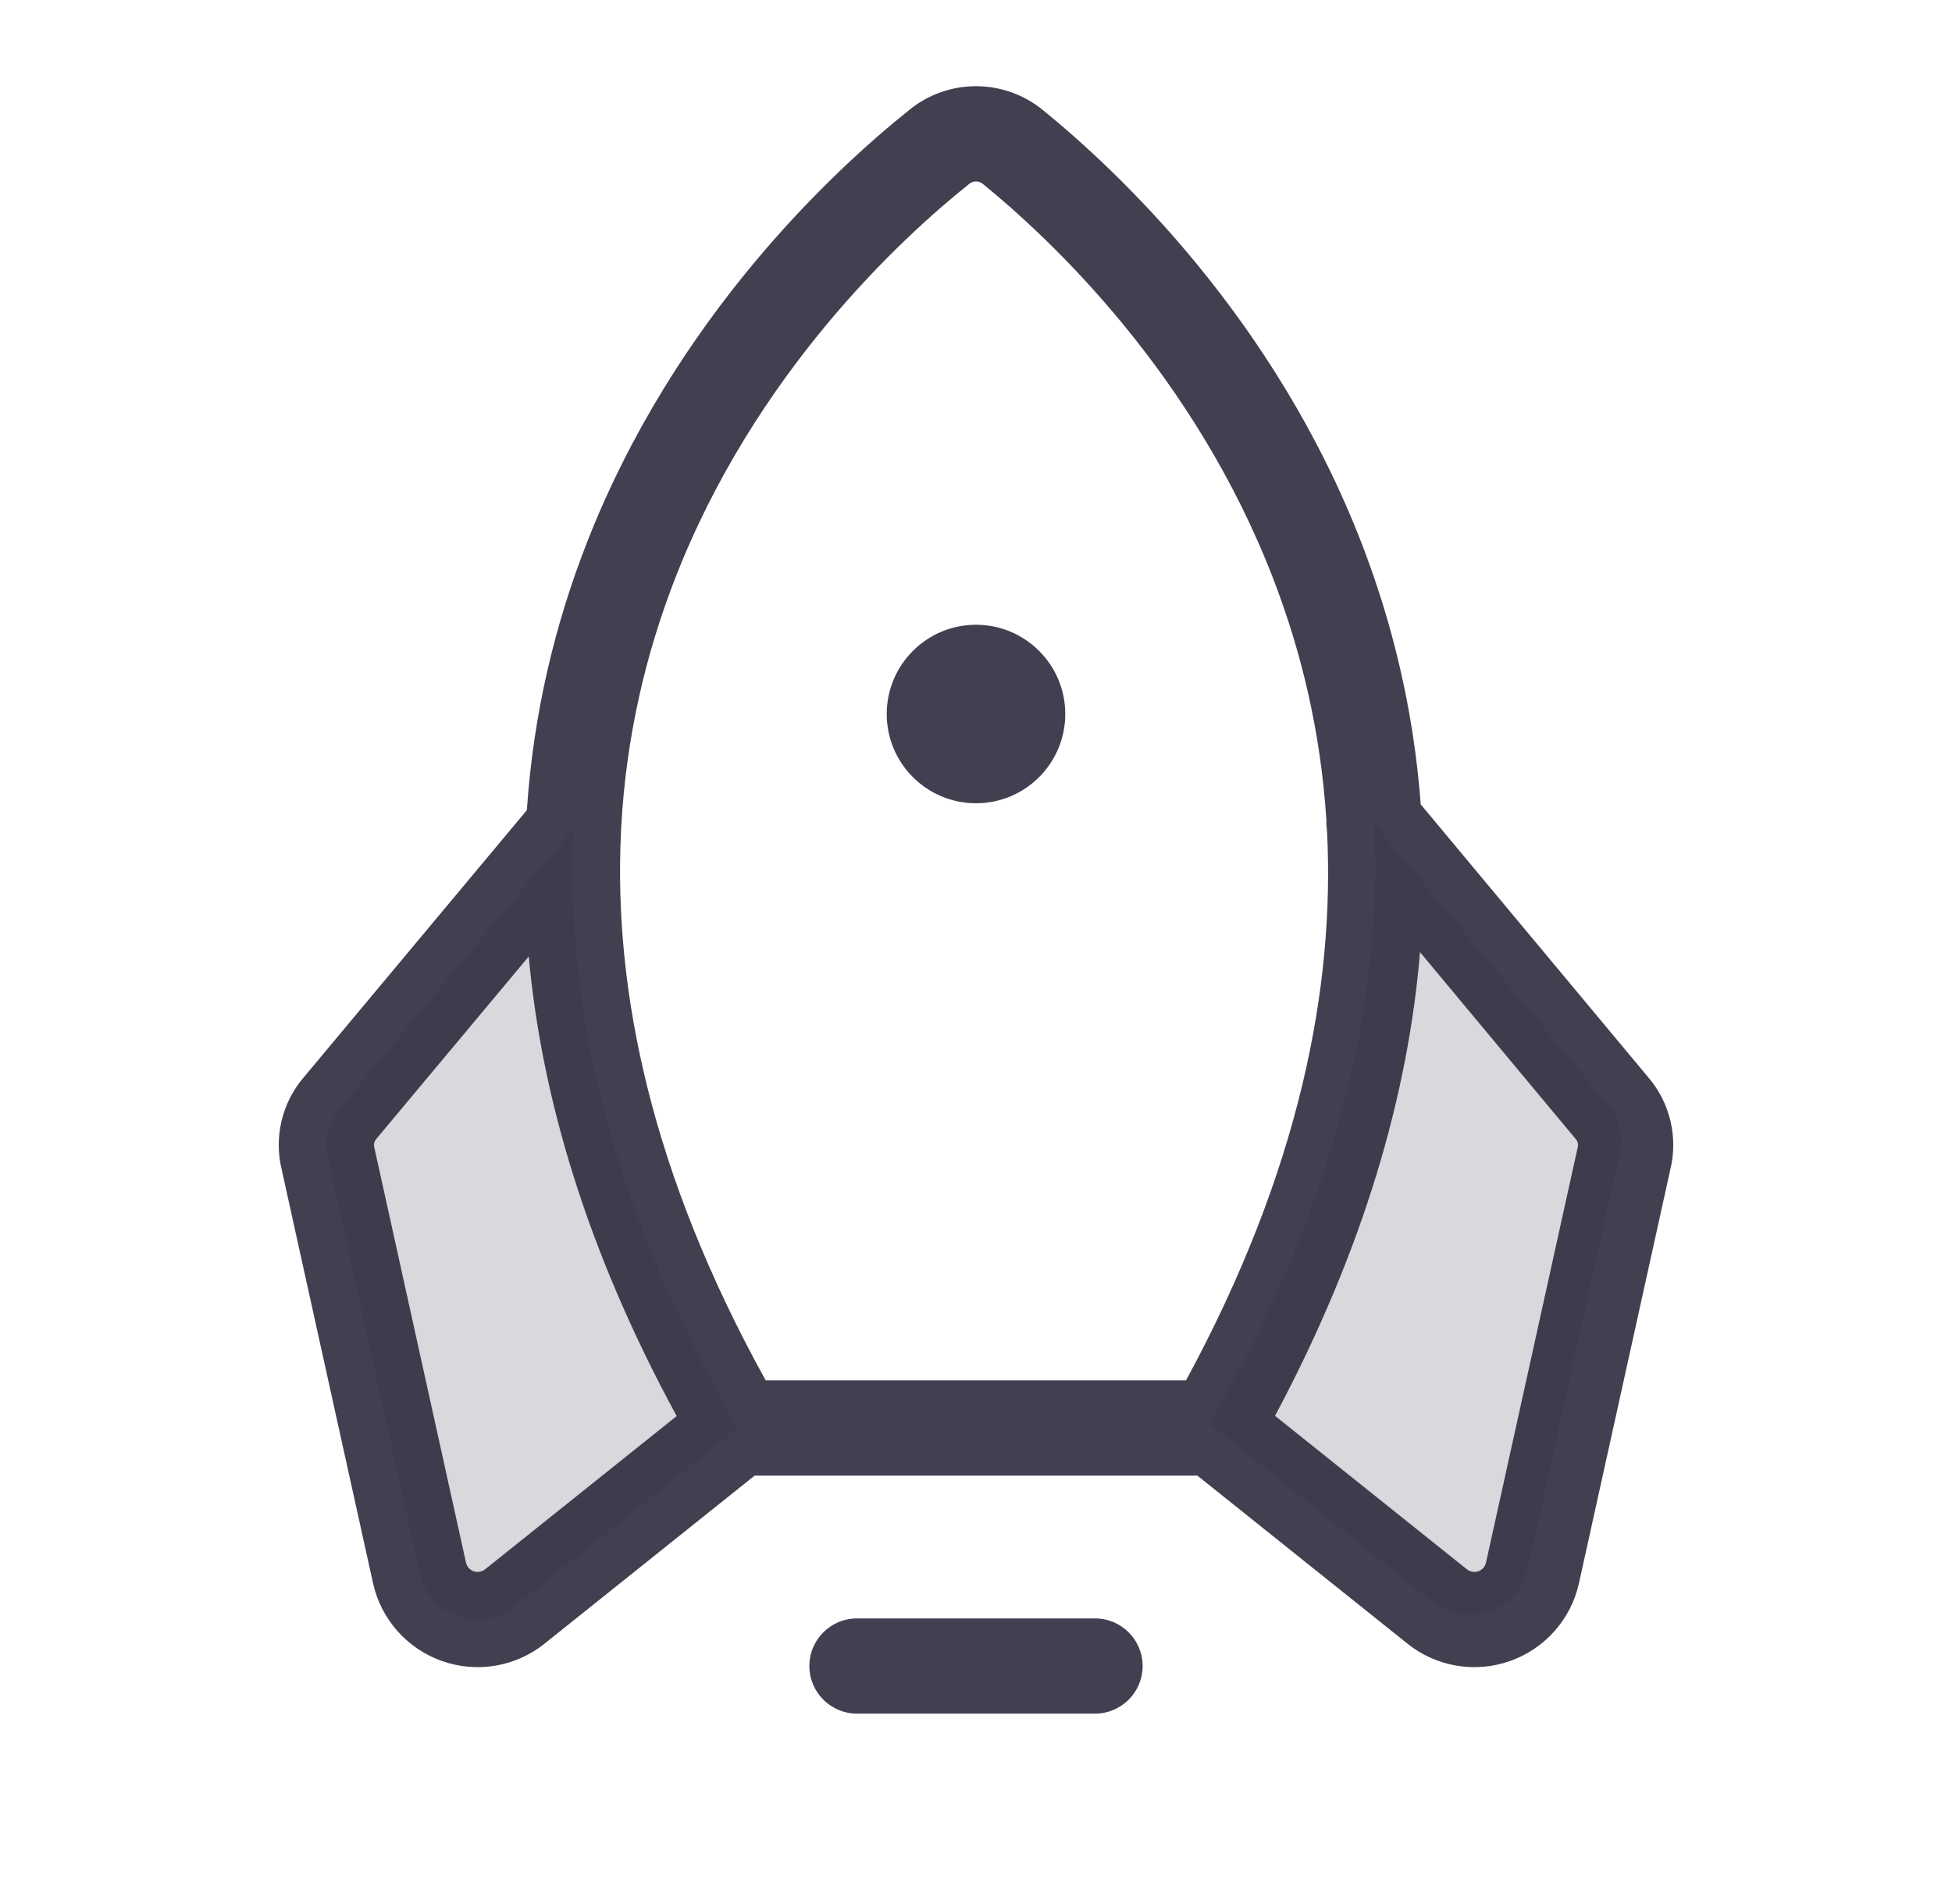 <svg width="41" height="40" viewBox="0 0 41 40" fill="none" xmlns="http://www.w3.org/2000/svg">
<path opacity="0.2" fill-rule="evenodd" clip-rule="evenodd" d="M33.766 23.188L28.859 17.297C29.047 20.906 28.156 25.109 25.406 29.906L30.094 33.656C30.26 33.789 30.458 33.876 30.668 33.911C30.878 33.945 31.094 33.926 31.294 33.854C31.494 33.782 31.673 33.66 31.813 33.499C31.953 33.339 32.05 33.146 32.094 32.938L34.016 24.25C34.062 24.066 34.063 23.873 34.02 23.688C33.976 23.503 33.889 23.332 33.766 23.188ZM7.141 23.281L12.047 17.406C11.859 21.016 12.75 25.219 15.5 30L10.812 33.75C10.647 33.882 10.45 33.97 10.241 34.006C10.032 34.041 9.818 34.023 9.618 33.953C9.418 33.882 9.239 33.762 9.098 33.604C8.957 33.445 8.859 33.254 8.812 33.047L6.891 24.344C6.844 24.16 6.843 23.967 6.886 23.782C6.93 23.597 7.017 23.425 7.141 23.281Z" fill="#2F2B3D" fill-opacity="0.9"/>
<path fill-rule="evenodd" clip-rule="evenodd" d="M19.087 2.319C19.484 1.99 19.984 1.811 20.5 1.811C21.017 1.811 21.518 1.991 21.917 2.322C23.452 3.572 26.776 6.673 28.613 11.448C29.242 13.084 29.692 14.904 29.841 16.898L34.624 22.637C34.849 22.901 35.008 23.215 35.087 23.553C35.166 23.888 35.165 24.237 35.083 24.572L33.164 33.263L33.163 33.266C33.08 33.638 32.903 33.983 32.65 34.268C32.396 34.554 32.074 34.77 31.714 34.896C31.354 35.023 30.968 35.056 30.591 34.992C30.215 34.928 29.861 34.77 29.563 34.531L29.563 34.531L25.149 31H15.851L11.437 34.531L11.437 34.531C11.139 34.77 10.785 34.928 10.409 34.992C10.032 35.056 9.646 35.023 9.286 34.896C8.926 34.77 8.604 34.554 8.351 34.268C8.097 33.983 7.92 33.638 7.837 33.266L7.836 33.263L5.917 24.572C5.835 24.237 5.834 23.888 5.913 23.553C5.992 23.215 6.151 22.901 6.377 22.636L11.066 17.02C11.204 14.975 11.662 13.111 12.312 11.439C14.167 6.663 17.533 3.563 19.087 2.319ZM27.872 17.441C27.861 17.374 27.857 17.306 27.86 17.238C27.741 15.359 27.324 13.666 26.746 12.166C25.085 7.848 22.054 5.012 20.65 3.869L20.64 3.861L20.64 3.861C20.601 3.829 20.551 3.811 20.5 3.811C20.449 3.811 20.399 3.829 20.36 3.861L20.343 3.875C18.925 5.009 15.853 7.845 14.176 12.163C13.576 13.708 13.149 15.456 13.047 17.403C13.047 17.438 13.045 17.474 13.042 17.51C12.89 20.79 13.664 24.628 16.083 29H24.911C27.297 24.597 28.043 20.736 27.872 17.441ZM33.091 23.922L29.826 20.003C29.581 22.948 28.668 26.204 26.781 29.744L30.812 32.969L30.812 32.969C30.845 32.995 30.884 33.013 30.926 33.02C30.968 33.027 31.011 33.023 31.051 33.009C31.091 32.995 31.127 32.971 31.155 32.94C31.183 32.908 31.202 32.87 31.212 32.829L31.212 32.828L33.133 24.128C33.135 24.119 33.137 24.109 33.14 24.1C33.147 24.071 33.147 24.04 33.14 24.011C33.133 23.982 33.12 23.955 33.1 23.932L33.091 23.922L33.091 23.922ZM11.106 20.094L7.908 23.922L7.9 23.932L7.9 23.932C7.88 23.955 7.867 23.982 7.86 24.011C7.853 24.04 7.853 24.071 7.86 24.1C7.863 24.109 7.865 24.119 7.867 24.128L9.788 32.828L9.788 32.829C9.798 32.87 9.817 32.908 9.845 32.94C9.874 32.971 9.909 32.995 9.949 33.009C9.989 33.023 10.032 33.027 10.074 33.02C10.116 33.013 10.155 32.995 10.188 32.969L10.188 32.969L14.213 29.749C12.308 26.244 11.372 23.017 11.106 20.094ZM17 35C17 34.448 17.448 34 18 34H23C23.552 34 24 34.448 24 35C24 35.552 23.552 36 23 36H18C17.448 36 17 35.552 17 35ZM22.375 15C22.375 16.036 21.535 16.875 20.5 16.875C19.465 16.875 18.625 16.036 18.625 15C18.625 13.965 19.465 13.125 20.5 13.125C21.535 13.125 22.375 13.965 22.375 15Z" fill="#2F2B3D" fill-opacity="0.9"/>
</svg>
